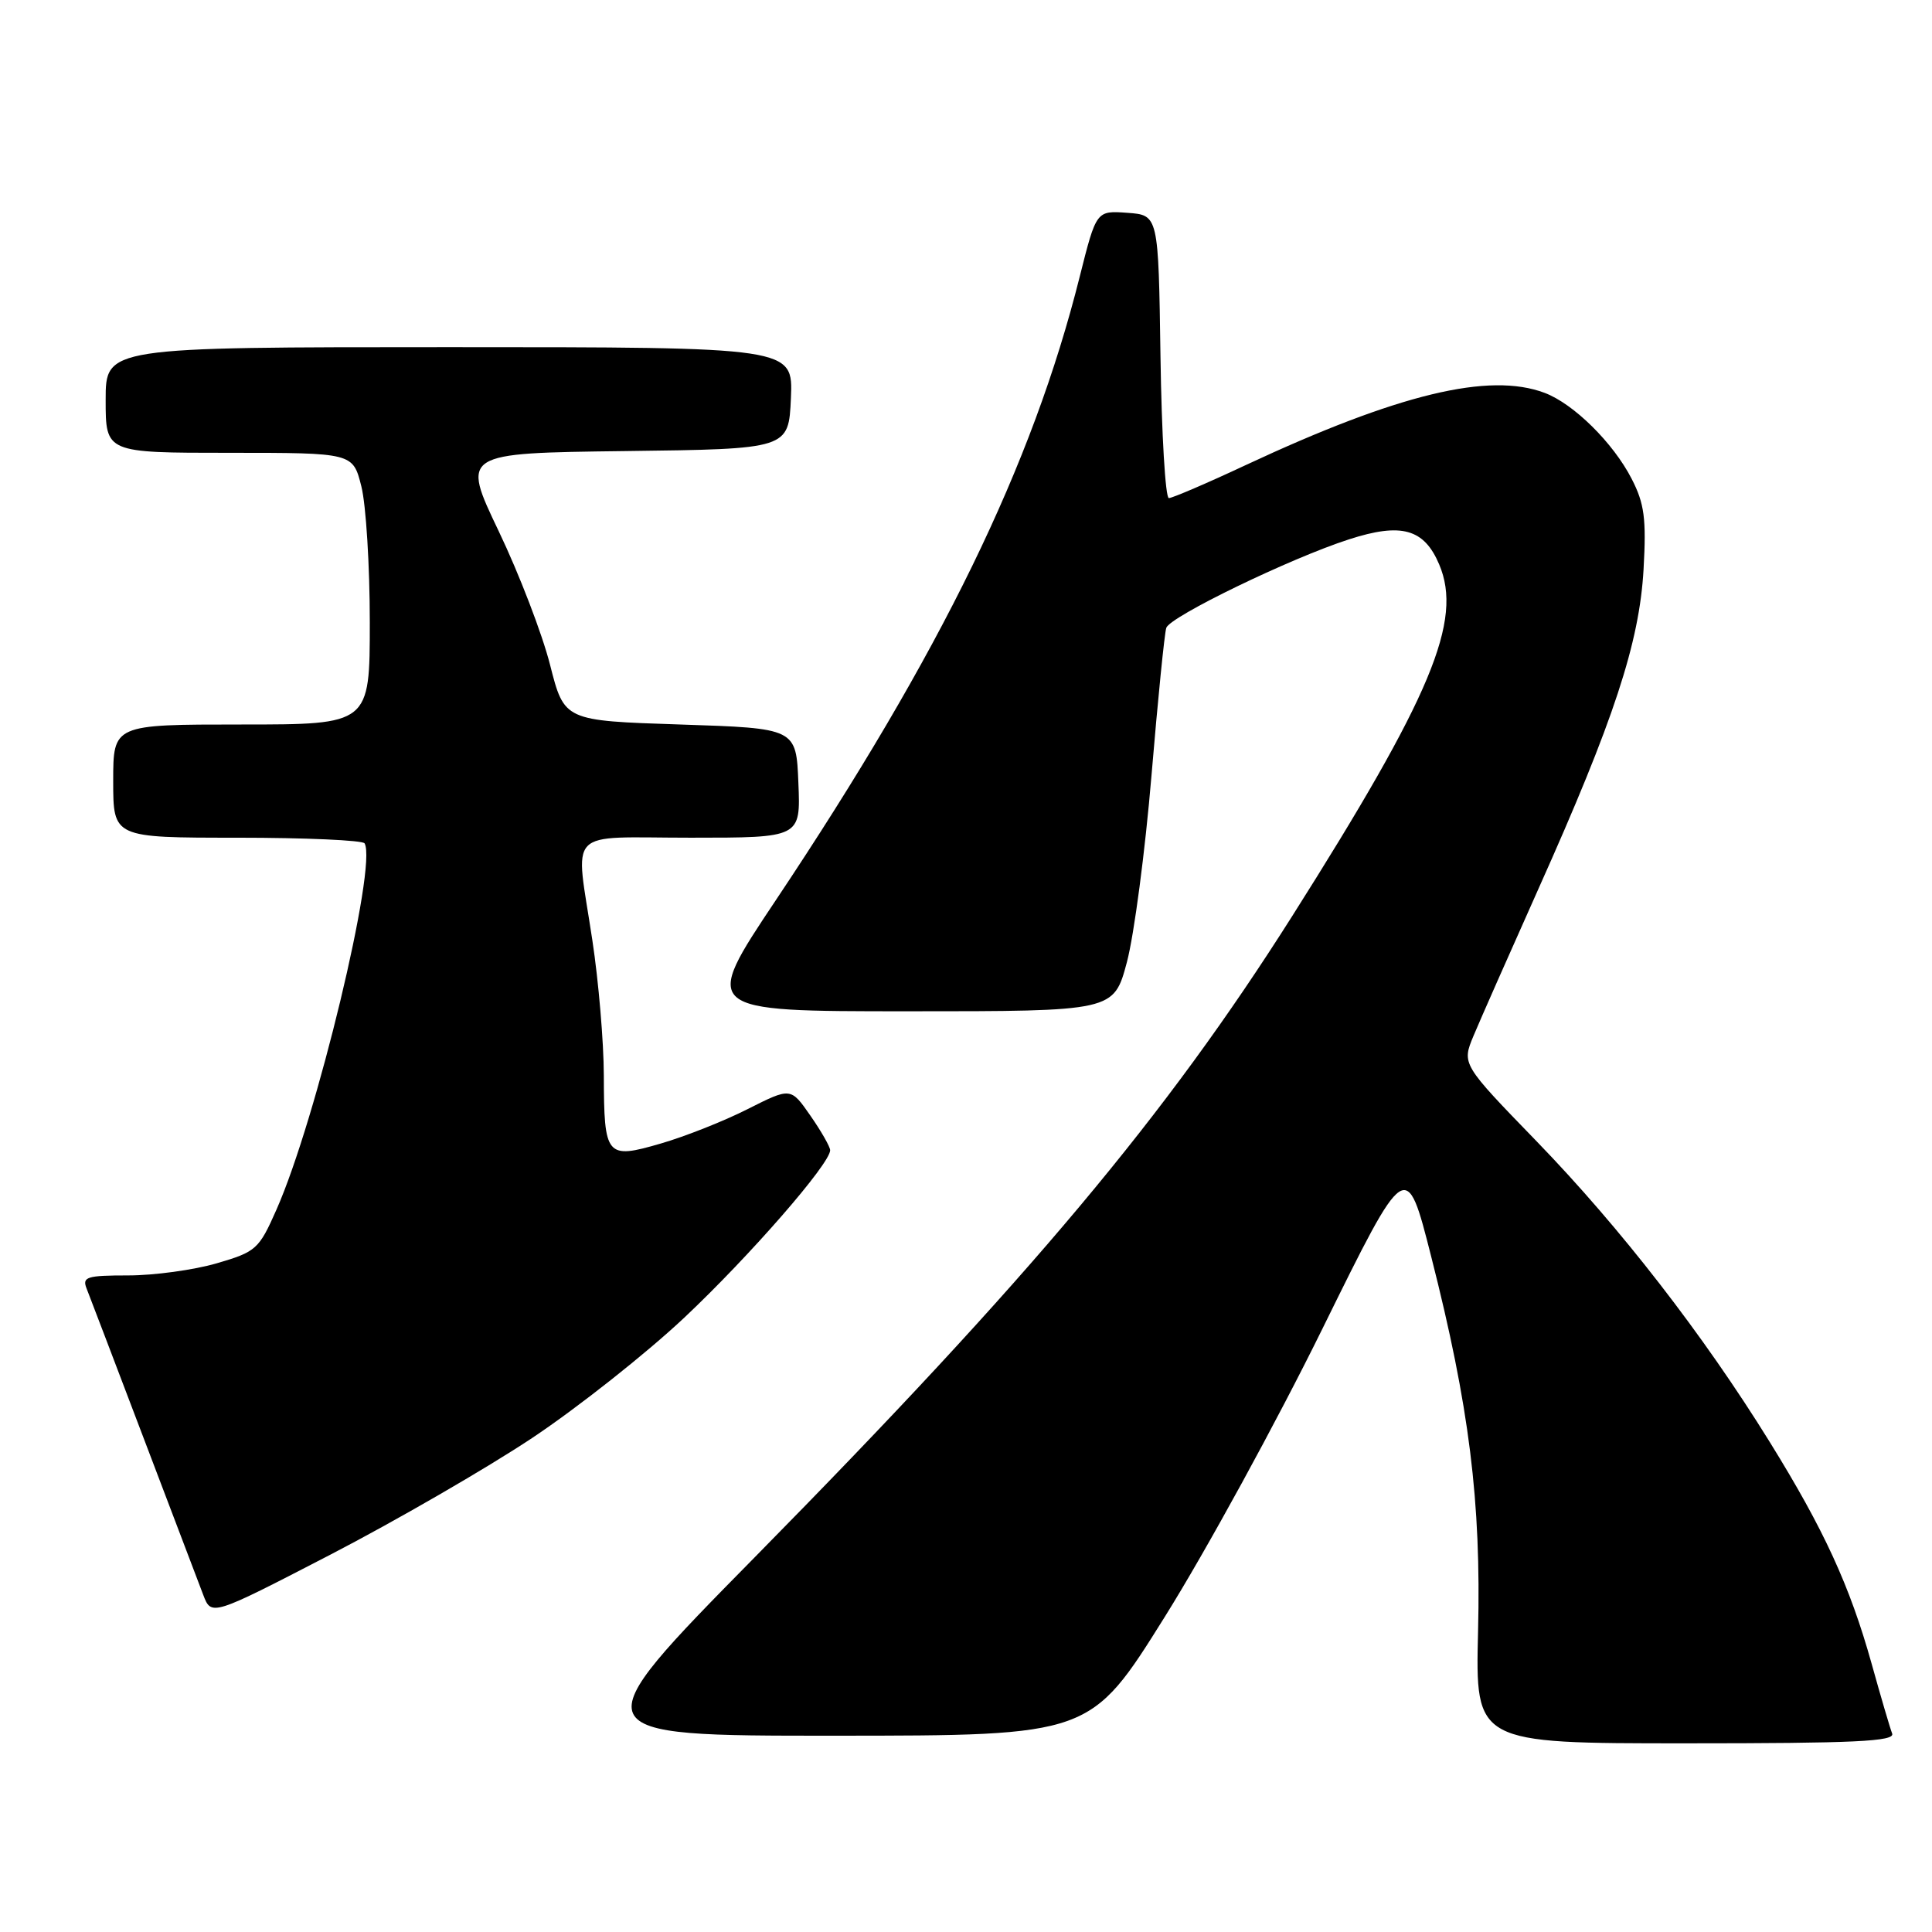 <?xml version="1.0" encoding="UTF-8" standalone="no"?>
<!DOCTYPE svg PUBLIC "-//W3C//DTD SVG 1.1//EN" "http://www.w3.org/Graphics/SVG/1.1/DTD/svg11.dtd" >
<svg xmlns="http://www.w3.org/2000/svg" xmlns:xlink="http://www.w3.org/1999/xlink" version="1.1" viewBox="0 0 256 256">
 <g >
 <path fill="currentColor"
d=" M 250.72 229.70 C 250.44 228.99 249.22 224.83 248.00 220.45 C 245.11 210.12 241.69 202.68 234.48 191.04 C 225.68 176.84 214.71 162.69 203.63 151.25 C 193.69 141.00 193.69 141.00 195.25 137.25 C 196.11 135.19 199.98 126.43 203.84 117.80 C 213.85 95.46 217.23 85.17 217.78 75.44 C 218.16 68.71 217.89 66.72 216.20 63.44 C 213.75 58.67 208.52 53.51 204.68 52.06 C 197.32 49.28 185.29 52.19 165.10 61.61 C 159.94 64.03 155.33 66.00 154.88 66.00 C 154.42 66.00 153.92 57.56 153.77 47.25 C 153.50 28.50 153.50 28.50 149.39 28.20 C 145.27 27.90 145.27 27.90 143.07 36.65 C 136.80 61.66 124.72 86.45 102.82 119.25 C 92.97 134.00 92.97 134.00 120.27 134.00 C 147.58 134.00 147.58 134.00 149.32 127.49 C 150.27 123.91 151.74 112.77 152.58 102.74 C 153.42 92.71 154.30 83.91 154.54 83.19 C 155.05 81.69 170.96 73.98 178.74 71.47 C 185.69 69.22 188.70 70.06 190.70 74.79 C 193.86 82.24 189.69 92.21 171.21 121.41 C 154.47 147.85 136.57 169.21 100.11 206.24 C 76.71 230.00 76.71 230.00 110.61 229.99 C 144.50 229.98 144.50 229.98 154.34 214.24 C 159.76 205.58 169.17 188.38 175.26 176.00 C 186.34 153.50 186.34 153.50 189.64 166.50 C 194.69 186.35 196.27 198.97 195.85 216.18 C 195.49 231.00 195.49 231.00 223.35 231.00 C 245.78 231.00 251.12 230.75 250.72 229.70 Z  M 70.50 190.55 C 76.55 186.52 85.64 179.33 90.70 174.57 C 99.36 166.41 110.00 154.20 110.00 152.41 C 110.00 151.97 108.83 149.91 107.39 147.84 C 104.78 144.08 104.78 144.08 99.09 146.95 C 95.96 148.54 90.78 150.59 87.57 151.52 C 80.32 153.63 80.04 153.29 80.01 142.50 C 80.00 138.10 79.32 130.04 78.49 124.59 C 76.21 109.43 74.71 111.00 91.54 111.00 C 106.09 111.00 106.09 111.00 105.79 103.75 C 105.50 96.50 105.50 96.50 90.13 96.00 C 74.77 95.50 74.77 95.50 72.89 88.11 C 71.86 84.04 68.80 76.06 66.08 70.38 C 61.14 60.04 61.14 60.04 82.82 59.77 C 104.50 59.50 104.50 59.50 104.80 52.75 C 105.09 46.00 105.09 46.00 59.55 46.00 C 14.00 46.00 14.00 46.00 14.00 53.00 C 14.00 60.00 14.00 60.00 30.38 60.00 C 46.76 60.00 46.76 60.00 47.88 64.44 C 48.50 66.89 49.00 74.99 49.00 82.44 C 49.00 96.00 49.00 96.00 32.00 96.00 C 15.00 96.00 15.00 96.00 15.00 103.50 C 15.00 111.00 15.00 111.00 31.44 111.00 C 40.48 111.00 48.08 111.34 48.31 111.75 C 50.01 114.70 41.91 148.36 36.63 160.29 C 34.31 165.54 33.94 165.87 28.70 167.40 C 25.67 168.28 20.40 169.00 16.99 169.00 C 11.48 169.00 10.86 169.20 11.48 170.75 C 11.86 171.71 15.25 180.60 19.01 190.50 C 22.77 200.40 26.33 209.77 26.93 211.33 C 28.01 214.16 28.01 214.16 43.76 206.01 C 52.41 201.53 64.45 194.57 70.50 190.55 Z "/>
</g>
</svg>